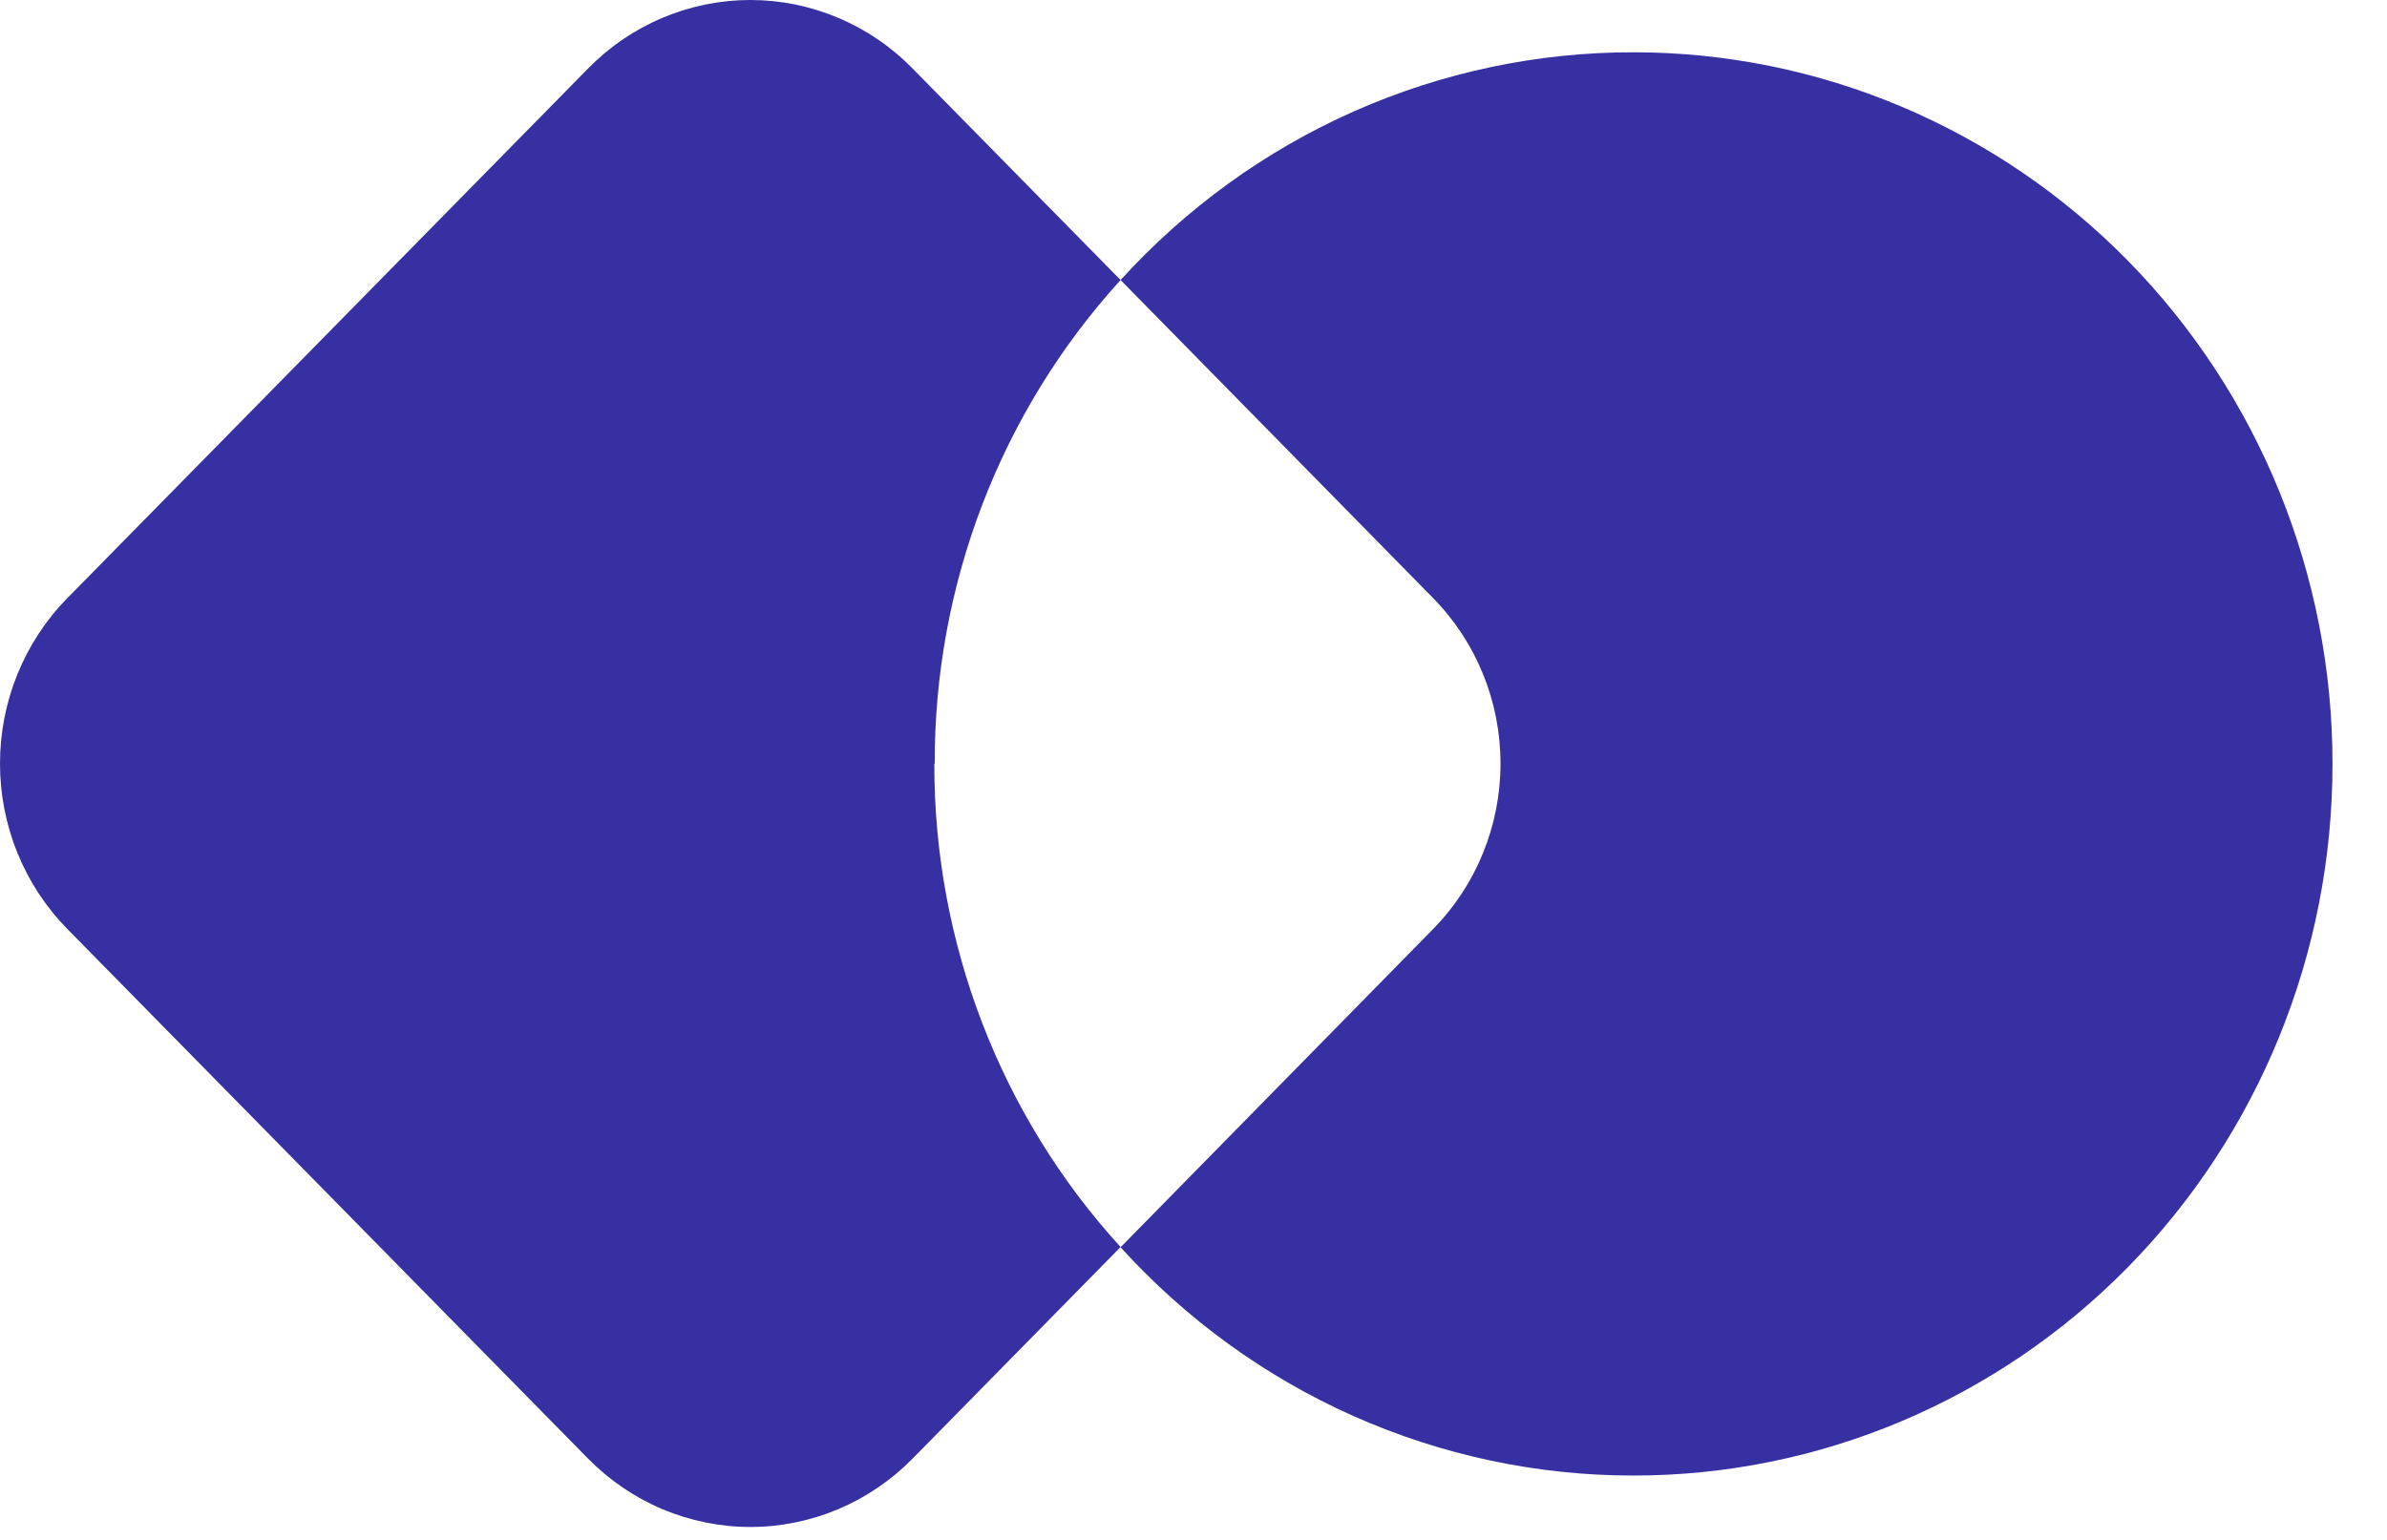 <svg width="31" height="20" viewBox="0 0 31 20" fill="none" xmlns="http://www.w3.org/2000/svg">
<path d="M21.22 0.679C19.968 0.677 18.73 0.938 17.582 1.447C16.434 1.956 15.403 2.702 14.553 3.637L18.613 7.769C19.173 8.339 19.487 9.111 19.487 9.917C19.487 10.723 19.173 11.495 18.613 12.065L14.553 16.199C15.402 17.135 16.432 17.882 17.579 18.392C18.726 18.902 19.964 19.165 21.215 19.164C23.623 19.164 25.931 18.191 27.634 16.459C29.336 14.727 30.292 12.378 30.292 9.928C30.294 8.715 30.06 7.513 29.605 6.391C29.15 5.269 28.482 4.25 27.64 3.391C26.797 2.532 25.797 1.85 24.695 1.385C23.594 0.92 22.413 0.68 21.22 0.679Z" fill="#3730A3"/>
<path d="M12.139 9.921C12.133 7.591 12.996 5.346 14.553 3.637L11.854 0.892C11.578 0.609 11.249 0.385 10.887 0.232C10.525 0.079 10.137 0 9.745 0C9.353 0 8.965 0.079 8.602 0.232C8.24 0.385 7.912 0.609 7.635 0.892L0.874 7.769C0.314 8.339 0 9.111 0 9.917C0 10.723 0.314 11.495 0.874 12.065L7.635 18.942C7.912 19.224 8.241 19.448 8.603 19.601C8.965 19.753 9.353 19.832 9.745 19.832C10.136 19.832 10.524 19.753 10.886 19.601C11.248 19.448 11.577 19.224 11.854 18.942L14.553 16.196C12.995 14.491 12.13 12.247 12.134 9.918L12.139 9.921Z" fill="#3730A3"/>
</svg>
